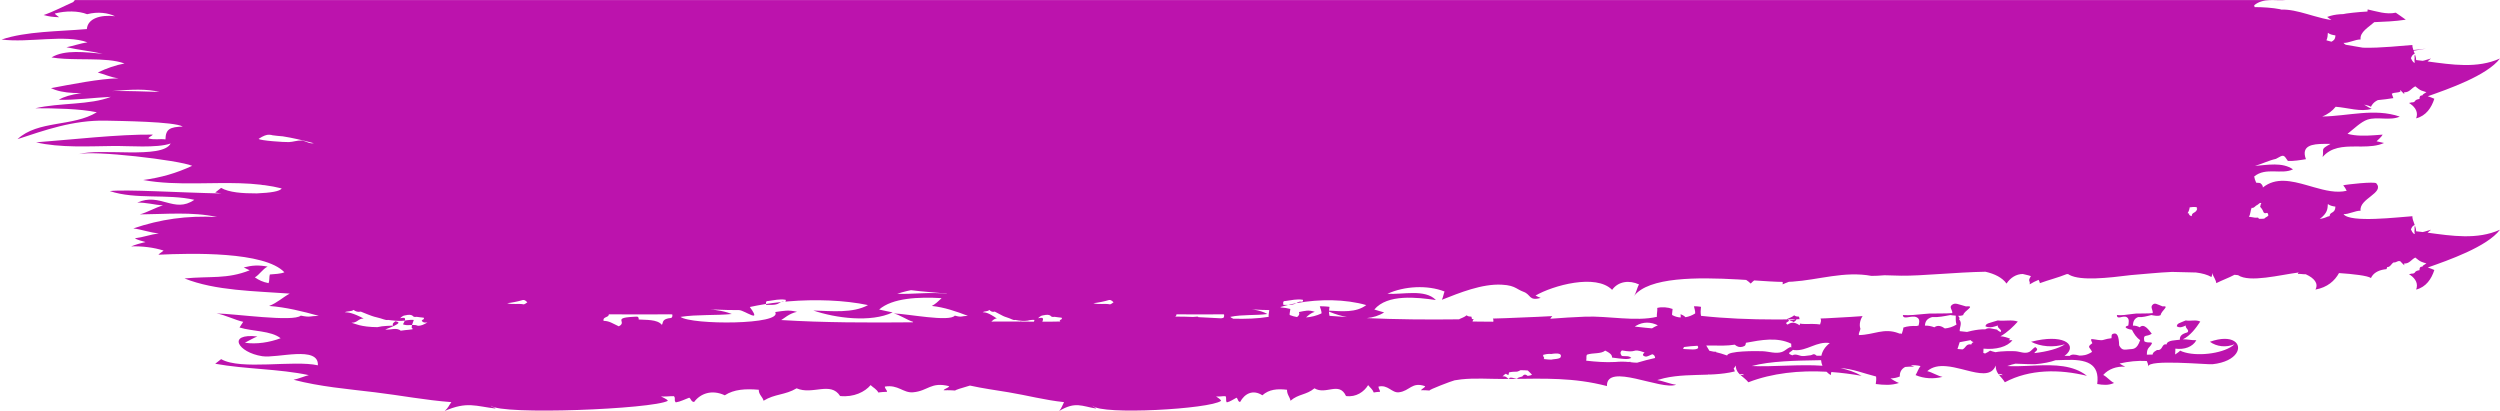 <?xml version="1.0" encoding="UTF-8"?>
<svg width="146px" height="24px" class="cls-history-status__svg" viewBox="0 0 145 24" preserveAspectRatio="none" version="1.1" xmlns="http://www.w3.org/2000/svg" xmlns:xlink="http://www.w3.org/1999/xlink">
    <g stroke="none" stroke-width="1" fill="none" fill-rule="evenodd">
        <g fill="#BC13AD" transform="translate(-337, -1453)">
            <path d="M467.743,1453.307 L467.767,1453.415 C468.279,1453.417 468.787,1453.449 469.277,1453.543 L469.278,1453.562 C469.767,1453.536 470.288,1453.669 470.813,1453.82 L471.208,1453.934 C471.551,1454.033 471.892,1454.124 472.224,1454.168 L472.312,1454.229 L472.149,1454.116 C472.09,1454.074 472.032,1454.032 471.975,1453.99 C472.217,1453.896 472.465,1453.851 472.718,1453.832 L472.908,1453.823 C472.909,1453.824 472.908,1453.824 472.907,1453.823 C473.013,1453.789 473.78,1453.697 474.313,1453.673 C474.318,1453.634 474.322,1453.592 474.324,1453.551 C474.855,1453.665 475.399,1453.861 475.955,1453.741 C476.012,1453.779 476.109,1453.847 476.216,1453.922 L476.433,1454.077 L476.535,1454.15 C475.889,1454.249 475.288,1454.269 474.707,1454.294 C474.394,1454.582 473.855,1454.869 473.914,1455.305 C473.616,1455.299 473.208,1455.523 472.924,1455.505 C472.953,1455.547 472.997,1455.583 473.054,1455.614 C473.401,1455.679 473.745,1455.735 474.049,1455.785 C475.05,1455.818 476.417,1455.659 476.918,1455.627 C476.914,1455.715 476.94,1455.816 476.975,1455.921 C477.227,1455.9 477.472,1455.872 477.703,1455.84 C477.466,1455.887 477.227,1455.924 476.989,1455.963 C477.001,1455.997 477.014,1456.032 477.027,1456.067 L477.054,1456.143 L477.026,1456.154 C476.953,1456.187 476.915,1456.225 476.869,1456.317 L476.833,1456.398 C476.879,1456.504 476.935,1456.598 477.013,1456.66 L477.064,1456.65 C477.038,1456.597 477.029,1456.516 477.049,1456.373 C477.037,1456.316 477.039,1456.271 477.05,1456.235 L477.07,1456.189 L477.082,1456.222 C477.099,1456.273 477.113,1456.322 477.123,1456.37 L477.136,1456.507 C477.262,1456.52 477.389,1456.536 477.517,1456.552 L477.626,1456.526 L478,1456.415 C477.94,1456.474 477.872,1456.531 477.798,1456.588 C479.205,1456.777 480.683,1457.015 482,1456.415 C481.253,1457.414 478.986,1458.204 477.812,1458.621 C477.943,1458.664 478.069,1458.713 478.192,1458.768 C478.025,1459.292 477.711,1459.765 477.136,1459.912 C477.268,1459.574 477.106,1459.281 476.807,1459.069 L476.722,1459.013 L476.807,1458.996 C476.881,1458.964 476.93,1458.992 476.996,1458.964 L477.049,1458.931 C477.101,1458.831 477.191,1458.801 477.331,1458.778 C477.329,1458.668 477.343,1458.571 477.499,1458.571 C477.523,1458.503 477.569,1458.486 477.731,1458.384 C477.462,1458.303 477.395,1458.281 477.258,1458.177 L477.087,1458.041 C476.847,1458.16 476.749,1458.405 476.439,1458.389 C476.44,1458.407 476.442,1458.426 476.445,1458.451 L476.451,1458.492 L476.432,1458.479 C476.398,1458.45 476.358,1458.411 476.311,1458.36 L476.234,1458.272 L476.209,1458.259 C476.218,1458.283 476.225,1458.309 476.231,1458.339 C476.07,1458.443 475.87,1458.377 475.725,1458.476 C475.725,1458.499 475.818,1458.727 475.815,1458.73 C475.521,1458.782 475.22,1458.815 474.916,1458.846 C474.768,1458.915 474.647,1459.014 474.565,1459.145 L474.516,1459.236 C474.447,1459.189 474.307,1459.147 474.12,1459.11 C474.262,1459.197 474.409,1459.297 474.557,1459.355 C473.927,1459.555 473.159,1459.286 472.468,1459.235 C472.28,1459.473 472.026,1459.674 471.686,1459.804 C473.18,1459.785 474.721,1459.301 476.187,1459.81 C475.629,1460.067 474.882,1459.797 474.316,1459.985 C473.933,1460.113 473.506,1460.542 473.156,1460.816 C473.649,1460.948 474.167,1460.935 474.682,1460.9 L475.194,1460.862 L475.194,1460.862 C475.142,1460.979 474.921,1461.172 474.841,1461.251 C474.984,1461.282 475.129,1461.315 475.274,1461.35 C474.883,1461.528 474.439,1461.553 473.989,1461.556 L473.602,1461.555 C472.895,1461.555 472.204,1461.591 471.712,1462.169 C471.811,1461.66 471.545,1461.749 472.172,1461.404 C472.11,1461.404 472.047,1461.403 471.983,1461.403 L471.786,1461.403 C471.127,1461.408 470.445,1461.491 470.744,1462.296 C470.47,1462.346 469.961,1462.42 469.699,1462.4 C469.436,1462.008 469.458,1462.026 469.004,1462.278 C468.594,1462.369 468.186,1462.575 467.789,1462.689 C468.514,1462.634 469.379,1462.456 469.994,1462.89 C469.332,1463.216 468.419,1462.743 467.743,1463.307 C467.759,1463.419 467.801,1463.547 467.859,1463.67 C467.997,1463.674 468.088,1463.685 468.112,1463.706 C468.213,1463.792 468.252,1463.873 468.246,1463.95 C468.986,1463.346 469.893,1463.556 470.813,1463.82 L471.208,1463.934 C471.865,1464.123 472.517,1464.284 473.107,1464.141 C473.055,1464.024 472.989,1463.92 472.907,1463.823 C473.066,1463.772 474.729,1463.589 474.828,1463.706 C475.315,1464.278 473.818,1464.593 473.914,1465.305 C473.616,1465.299 473.208,1465.523 472.924,1465.505 C473.29,1466.031 476.143,1465.676 476.918,1465.627 C476.912,1465.756 476.97,1465.911 477.027,1466.067 L477.054,1466.143 L477.026,1466.154 C476.953,1466.187 476.915,1466.225 476.869,1466.317 L476.833,1466.398 C476.879,1466.504 476.935,1466.598 477.013,1466.66 L477.064,1466.65 C477.038,1466.597 477.029,1466.516 477.049,1466.373 C477.037,1466.316 477.039,1466.271 477.05,1466.235 L477.07,1466.189 L477.082,1466.222 C477.099,1466.273 477.113,1466.322 477.123,1466.37 L477.136,1466.507 C477.262,1466.52 477.389,1466.536 477.517,1466.552 L477.626,1466.526 L478,1466.415 C477.94,1466.474 477.872,1466.531 477.798,1466.588 C479.205,1466.777 480.683,1467.015 482,1466.415 C481.253,1467.414 478.986,1468.204 477.812,1468.621 C477.943,1468.664 478.069,1468.713 478.192,1468.768 C478.025,1469.292 477.711,1469.765 477.136,1469.912 C477.268,1469.574 477.106,1469.281 476.807,1469.069 L476.722,1469.013 L476.807,1468.996 C476.881,1468.964 476.93,1468.992 476.996,1468.964 L477.049,1468.931 C477.101,1468.831 477.191,1468.801 477.331,1468.778 C477.329,1468.668 477.343,1468.571 477.499,1468.571 C477.523,1468.503 477.569,1468.486 477.731,1468.384 C477.462,1468.303 477.395,1468.281 477.258,1468.177 L477.087,1468.041 C476.847,1468.16 476.749,1468.405 476.439,1468.389 C476.44,1468.407 476.442,1468.426 476.445,1468.451 L476.451,1468.492 L476.432,1468.479 C476.398,1468.45 476.358,1468.411 476.311,1468.36 L476.234,1468.272 C476.09,1468.179 475.976,1468.359 475.836,1468.323 C475.694,1468.395 475.642,1468.609 475.448,1468.6 C475.455,1468.64 475.438,1468.673 475.419,1468.704 L475.41,1468.719 C475.048,1468.752 474.728,1468.884 474.565,1469.145 L474.516,1469.236 C474.312,1469.097 473.499,1469.004 472.662,1468.947 C472.415,1469.397 471.995,1469.782 471.295,1469.912 C471.488,1469.551 471.221,1469.242 470.755,1469.027 L470.722,1469.013 L470.706,1469.016 C470.565,1469.026 470.408,1468.976 470.269,1469.003 L470.306,1468.939 L470.32,1468.913 C469.252,1469.05 467.471,1469.523 466.808,1469.07 C466.741,1469.062 466.672,1469.054 466.6,1469.048 C466.258,1469.231 465.889,1469.36 465.544,1469.536 C465.526,1469.353 465.39,1469.17 465.323,1469.004 L465.309,1468.954 L465.31,1468.957 L465.301,1468.956 L465.301,1469.033 C465.297,1469.082 465.284,1469.131 465.262,1469.178 C465.033,1469.042 464.726,1468.959 464.369,1468.914 C463.847,1468.896 463.357,1468.885 462.977,1468.88 C462.174,1468.914 461.316,1469.011 460.598,1469.065 C459.24,1469.235 457.695,1469.41 457.031,1469.057 L456.949,1469.006 L456.907,1469.008 C456.893,1469.009 456.878,1469.009 456.864,1469.01 C456.368,1469.213 455.821,1469.348 455.313,1469.536 C455.304,1469.472 455.275,1469.407 455.237,1469.343 C455.059,1469.416 454.887,1469.503 454.72,1469.607 C454.761,1469.374 454.615,1469.441 454.749,1469.201 L454.794,1469.126 L454.648,1469.08 C454.546,1469.05 454.437,1469.024 454.321,1469.001 C453.945,1469.004 453.608,1469.211 453.379,1469.561 C453.131,1469.212 452.698,1468.995 452.156,1468.869 C450.433,1468.899 448.456,1469.117 447.265,1469.101 C446.948,1469.098 446.626,1469.087 446.301,1469.075 C446.008,1469.1 445.751,1469.114 445.542,1469.112 C443.98,1468.819 442.477,1469.346 440.954,1469.449 L440.756,1469.457 L440.572,1469.529 C440.511,1469.554 440.45,1469.58 440.39,1469.607 C440.407,1469.539 440.402,1469.496 440.39,1469.464 C439.97,1469.459 439.395,1469.42 438.74,1469.377 L438.643,1469.459 L438.542,1469.561 C438.466,1469.483 438.377,1469.412 438.277,1469.347 L438.277,1469.348 L437.801,1469.319 C435.465,1469.189 432.613,1469.166 431.767,1470.296 C431.898,1470.126 431.942,1469.805 432.065,1469.612 C431.507,1469.348 430.858,1469.422 430.503,1469.927 C429.564,1468.969 427.07,1469.673 426.06,1470.26 C426.156,1470.311 426.255,1470.359 426.359,1470.397 C425.669,1470.596 425.803,1470.199 425.366,1470.042 C425.258,1470.002 425.173,1469.959 425.095,1469.915 L424.942,1469.829 C424.761,1469.732 424.553,1469.647 424.096,1469.625 C422.947,1469.566 421.654,1470.1 420.628,1470.507 C420.704,1470.359 420.724,1470.174 420.784,1470.024 C419.788,1469.63 418.445,1469.709 417.474,1470.156 C418.355,1470.215 419.649,1469.861 420.283,1470.522 C419.186,1470.364 417.468,1470.161 416.711,1471.076 C416.899,1471.129 417.088,1471.198 417.28,1471.244 C416.989,1471.436 416.642,1471.54 416.273,1471.578 C417.992,1471.655 419.792,1471.672 421.566,1471.649 L421.66,1471.646 L421.639,1471.636 C421.789,1471.566 421.941,1471.52 422.063,1471.414 C422.141,1471.484 422.241,1471.488 422.343,1471.494 L422.368,1471.605 L422.374,1471.634 L422.493,1471.632 L422.442,1471.671 L422.418,1471.744 L422.407,1471.777 L423.226,1471.785 C423.354,1471.787 423.482,1471.789 423.611,1471.788 C423.62,1471.733 423.621,1471.683 423.605,1471.635 L423.589,1471.604 L424.374,1471.579 C424.986,1471.558 425.587,1471.532 426.171,1471.504 L427.036,1471.46 C426.994,1471.5 426.952,1471.553 426.916,1471.615 C427.593,1471.565 428.269,1471.517 428.944,1471.493 C430.278,1471.442 431.857,1471.793 433.099,1471.503 C433.08,1471.371 433.142,1471.124 433.121,1470.982 C433.386,1470.913 433.736,1470.939 434.01,1471.043 C434.01,1471.14 433.971,1471.3 433.982,1471.396 C434.14,1471.485 434.309,1471.532 434.48,1471.542 C434.482,1471.459 434.484,1471.392 434.469,1471.353 C434.536,1471.368 434.695,1471.445 434.757,1471.525 C434.95,1471.495 435.141,1471.419 435.32,1471.305 C435.336,1471.195 435.268,1470.979 435.251,1470.898 C435.199,1470.868 435.725,1470.903 435.656,1470.934 C435.637,1471.117 435.623,1471.254 435.659,1471.445 C437.025,1471.597 438.513,1471.658 440.003,1471.658 L440.675,1471.653 L440.71,1471.67 C440.887,1471.776 440.501,1471.804 440.622,1471.918 L440.675,1471.956 C440.843,1471.863 441.011,1471.744 441.379,1471.998 C441.385,1471.973 441.394,1471.95 441.398,1471.915 L441.399,1471.897 L441.526,1471.915 C441.768,1471.936 442.024,1471.904 442.356,1471.927 L442.564,1471.948 C442.601,1471.841 442.638,1471.732 442.605,1471.635 L442.587,1471.601 L442.949,1471.587 C443.428,1471.564 443.899,1471.538 444.357,1471.507 L445.033,1471.46 C444.921,1471.607 444.809,1471.935 444.905,1472.204 C444.897,1472.304 444.779,1472.474 444.82,1472.568 C445.685,1472.556 446.258,1472.137 447.104,1472.455 L447.246,1472.515 L447.159,1472.477 C447.212,1472.473 447.26,1472.479 447.302,1472.496 C447.336,1472.379 447.384,1472.275 447.397,1472.128 C447.648,1472.043 447.903,1472.027 448.158,1472.04 L448.194,1472.031 L448.279,1472.011 C448.306,1471.849 448.389,1471.63 448.162,1471.526 C447.857,1471.389 447.378,1471.711 447.367,1471.399 C447.761,1471.431 448.144,1471.376 448.642,1471.333 L448.902,1471.312 L448.958,1471.312 C449.05,1471.311 449.197,1471.309 449.644,1471.305 C449.803,1471.305 449.961,1471.305 450.229,1471.287 C450.271,1471.14 450.044,1470.957 450.188,1470.827 C450.391,1470.641 450.565,1470.774 451.021,1470.893 C451.636,1470.84 450.9,1471.15 450.866,1471.401 C450.782,1471.437 450.675,1471.448 450.565,1471.446 C450.633,1471.505 450.684,1471.585 450.627,1471.645 C450.83,1471.869 450.649,1472.11 450.663,1472.339 C450.805,1472.357 450.945,1472.372 451.087,1472.385 C451.142,1472.375 451.194,1472.359 451.369,1472.316 C451.623,1472.263 451.883,1472.225 452.148,1472.232 C452.342,1472.108 452.523,1472.199 452.832,1472.25 C452.868,1472.322 452.967,1472.339 453.018,1472.396 C453.171,1472.287 452.883,1472.185 452.871,1472.058 L452.88,1472.009 L452.684,1472.068 C452.521,1472.115 452.354,1472.144 452.16,1472.062 C452.16,1471.879 452.39,1471.869 452.869,1471.714 C453.291,1471.765 453.687,1471.653 454.034,1471.78 C453.785,1472.056 453.442,1472.405 453.026,1472.64 C453.222,1472.646 453.41,1472.711 453.595,1472.784 C453.576,1472.81 453.553,1472.832 453.529,1472.85 L453.501,1472.866 L453.721,1472.868 C453.431,1473.259 452.759,1473.432 452.043,1473.361 C452.04,1473.387 452.038,1473.518 452.033,1473.61 C452.064,1473.618 452.099,1473.631 452.134,1473.646 C452.241,1473.595 452.386,1473.516 452.417,1473.482 L452.419,1473.475 L452.568,1473.524 C452.622,1473.54 452.68,1473.554 452.739,1473.568 C453.122,1473.493 453.705,1473.501 453.88,1473.511 C454.153,1473.526 454.43,1473.678 454.695,1473.554 C454.807,1473.503 454.906,1473.351 455.042,1473.267 C455.316,1473.444 455.008,1473.516 454.995,1473.622 C455.733,1473.536 456.407,1473.357 456.768,1473.104 C456.097,1473.31 455.343,1473.246 454.803,1472.959 C456.644,1472.484 457.413,1473.096 456.904,1473.64 C456.86,1473.688 456.805,1473.735 456.741,1473.781 L457.036,1473.785 C457.165,1473.678 457.324,1473.691 457.611,1473.767 C457.816,1473.762 458.018,1473.757 458.339,1473.551 C458.215,1473.257 458.01,1473.29 458.355,1473.043 C458.229,1472.771 458.254,1472.786 458.514,1472.825 C458.664,1472.85 458.713,1472.86 458.869,1472.868 C459.009,1472.875 459.085,1472.794 459.466,1472.751 C459.485,1472.611 459.433,1472.525 459.591,1472.484 C459.791,1472.433 459.895,1472.611 459.911,1473.17 C460.073,1473.475 460.199,1473.429 460.508,1473.396 C460.727,1473.376 460.94,1473.419 461.129,1472.863 C460.902,1472.705 460.765,1472.489 460.653,1472.26 C460.48,1472.24 460.065,1472.113 460.442,1472.011 C460.461,1471.849 460.521,1471.63 460.357,1471.526 C460.136,1471.389 459.788,1471.711 459.78,1471.399 C460.058,1471.431 460.329,1471.379 460.675,1471.336 L460.893,1471.312 L460.944,1471.312 C461.012,1471.311 461.124,1471.309 461.432,1471.305 C461.547,1471.305 461.662,1471.305 461.856,1471.287 C461.865,1471.245 461.858,1471.2 461.845,1471.154 L461.804,1471.016 C461.786,1470.948 461.782,1470.883 461.826,1470.827 C461.974,1470.641 462.1,1470.774 462.431,1470.893 C462.877,1470.84 462.343,1471.15 462.319,1471.401 C462.171,1471.488 461.933,1471.427 461.777,1471.399 C461.525,1471.462 461.276,1471.541 461.008,1471.518 C460.77,1471.612 460.718,1471.805 460.707,1472.016 C460.85,1472.011 460.981,1472.047 461.104,1472.115 C461.364,1471.844 461.665,1472.319 461.802,1472.489 C461.498,1472.703 461.29,1472.474 461.369,1472.926 C461.585,1473.114 462.092,1472.802 461.61,1473.328 C461.569,1473.396 461.517,1473.455 461.517,1473.714 C461.635,1473.711 461.755,1473.704 461.854,1473.706 C461.864,1473.645 461.851,1473.582 462.108,1473.44 C462.469,1473.485 462.357,1473.046 462.66,1473.117 C462.693,1472.852 463.221,1472.875 463.432,1472.84 C463.421,1472.621 463.544,1472.502 463.864,1472.413 C464.008,1472.299 463.791,1472.196 463.773,1472.066 L463.779,1472.009 L463.637,1472.068 C463.519,1472.115 463.397,1472.144 463.257,1472.062 C463.257,1471.879 463.424,1471.869 463.771,1471.714 C464.077,1471.765 464.365,1471.653 464.616,1471.78 C464.381,1472.138 464.031,1472.621 463.599,1472.817 C463.823,1472.804 464.132,1472.88 464.389,1472.868 C464.179,1473.259 463.692,1473.432 463.172,1473.361 C463.169,1473.399 463.167,1473.666 463.158,1473.699 C463.124,1473.728 463.378,1473.558 463.436,1473.492 L463.444,1473.475 L463.576,1473.533 C464.372,1473.832 465.837,1473.671 466.482,1473.202 L466.6,1473.104 C466.113,1473.31 465.566,1473.246 465.174,1472.959 C466.509,1472.484 467.067,1473.096 466.698,1473.64 C466.507,1473.925 466.055,1474.192 465.328,1474.271 C465.027,1474.301 461.566,1473.968 461.605,1474.403 C461.594,1474.291 461.564,1474.184 461.514,1474.082 C460.978,1474.052 460.453,1474.11 459.931,1474.23 C460.034,1474.301 460.147,1474.362 460.262,1474.413 C459.75,1474.385 459.29,1474.553 458.987,1474.898 C459.236,1475.03 459.37,1475.239 459.616,1475.366 C459.285,1475.516 458.984,1475.485 458.639,1475.427 C458.795,1474.215 458.01,1473.968 456.736,1474.022 C456.574,1474.029 456.401,1474.033 456.221,1474.038 C455.909,1474.148 455.508,1474.232 455.015,1474.271 C454.902,1474.279 454.469,1474.26 453.899,1474.238 L453.688,1474.29 L453.423,1474.377 C453.79,1474.4 454.186,1474.386 454.593,1474.368 L455.085,1474.345 C456.157,1474.301 457.25,1474.313 458.043,1474.949 C456.459,1474.555 454.725,1474.548 453.281,1475.325 C453.187,1475.164 453.072,1475.05 452.973,1474.93 L452.941,1474.889 L452.992,1474.887 C453.014,1474.888 453.039,1474.89 453.067,1474.895 L453.161,1474.914 C453.092,1474.842 453.012,1474.819 452.932,1474.855 L452.92,1474.862 L452.902,1474.838 C452.835,1474.743 452.783,1474.638 452.761,1474.498 L452.75,1474.348 L452.701,1474.455 C452.429,1474.955 451.781,1474.814 451.059,1474.629 L450.767,1474.554 C450.472,1474.48 450.172,1474.411 449.885,1474.387 L449.882,1474.403 C449.881,1474.398 449.881,1474.393 449.88,1474.387 C449.465,1474.351 449.08,1474.409 448.781,1474.675 C449.074,1474.743 449.383,1474.957 449.667,1475.01 C449.137,1475.14 448.6,1475.117 448.103,1474.906 C448.206,1474.743 448.264,1474.535 448.39,1474.377 C448.191,1474.332 447.995,1474.318 447.822,1474.338 C447.89,1474.366 447.96,1474.39 448.03,1474.413 C447.848,1474.406 447.671,1474.411 447.501,1474.43 C447.301,1474.534 447.177,1474.716 447.189,1474.987 C447.018,1475.06 446.838,1475.094 446.651,1475.101 C446.803,1475.194 446.946,1475.293 447.14,1475.366 C446.684,1475.516 446.269,1475.485 445.794,1475.427 C445.823,1475.264 445.829,1475.118 445.812,1474.988 C445.144,1474.823 444.434,1474.528 443.749,1474.499 C444.193,1474.593 444.606,1474.736 444.972,1474.949 C444.398,1474.845 443.809,1474.769 443.217,1474.726 L443.204,1474.781 L443.184,1474.908 C443.09,1474.848 443.009,1474.781 442.938,1474.709 C441.372,1474.623 439.792,1474.784 438.406,1475.325 C438.274,1475.16 438.111,1475.045 437.973,1474.922 L437.938,1474.89 L437.992,1474.887 C438.014,1474.888 438.039,1474.89 438.067,1474.895 L438.161,1474.914 C438.092,1474.842 438.012,1474.819 437.932,1474.855 L437.913,1474.866 L437.893,1474.847 C437.791,1474.744 437.713,1474.629 437.685,1474.473 L437.675,1474.347 C437.641,1474.413 437.599,1474.47 437.552,1474.52 C437.585,1474.58 437.611,1474.641 437.618,1474.692 C437.231,1474.789 436.831,1474.835 436.424,1474.861 L436.096,1474.876 L436.155,1474.844 L436.059,1474.878 L436.014,1474.88 C435.191,1474.91 434.345,1474.897 433.525,1475.084 L433.118,1475.196 C433.487,1475.252 433.843,1475.424 434.217,1475.468 C433.356,1475.818 430.164,1474.149 430.202,1475.546 C428.275,1475.04 426.575,1475.109 424.657,1475.129 L424.531,1475.129 L424.531,1475.147 L424.505,1475.129 L424.173,1475.132 C423.385,1475.132 422.553,1475.069 421.76,1475.154 L421.366,1475.211 C421.235,1475.236 419.813,1475.778 419.919,1475.808 C419.881,1475.798 419.476,1475.78 419.424,1475.793 C419.457,1475.691 419.618,1475.671 419.659,1475.554 C418.883,1475.279 418.773,1475.834 418.139,1475.91 C417.723,1475.961 417.512,1475.445 416.951,1475.577 C416.951,1475.704 417.044,1475.773 417.042,1475.882 C417.028,1475.872 416.694,1475.91 416.681,1475.925 C416.588,1475.706 416.475,1475.653 416.352,1475.49 C416.12,1475.879 415.649,1476.212 415.069,1476.128 C414.67,1475.254 413.91,1476.085 413.239,1475.678 C412.755,1476.08 412.32,1475.994 411.85,1476.403 C411.809,1476.172 411.642,1476.047 411.647,1475.762 C411.087,1475.696 410.605,1475.734 410.217,1476.085 C409.667,1475.727 409.186,1475.989 408.928,1476.474 C408.797,1476.469 408.803,1476.286 408.72,1476.225 C408.537,1476.316 408.357,1476.456 408.157,1476.499 C408.067,1476.388 408.16,1476.245 408.078,1476.136 C407.944,1476.123 407.635,1476.189 407.528,1476.138 C407.621,1476.238 407.771,1476.281 407.823,1476.408 C407.189,1476.893 400.875,1477.248 400.385,1476.702 L400.361,1476.662 L400.387,1476.716 C400.423,1476.761 400.478,1476.771 400.53,1476.81 L400.58,1476.86 C399.74,1476.726 399.379,1476.428 398.435,1477 C398.583,1476.822 398.616,1476.67 398.714,1476.484 C397.615,1476.37 396.578,1476.09 395.5,1475.91 C394.739,1475.782 393.994,1475.683 393.257,1475.517 C392.775,1475.656 392.341,1475.793 392.413,1475.808 C392.393,1475.804 392.302,1475.799 392.193,1475.795 L391.964,1475.789 C391.853,1475.788 391.757,1475.788 391.73,1475.793 C391.776,1475.691 391.998,1475.671 392.055,1475.554 C390.984,1475.279 390.833,1475.834 389.958,1475.91 C389.385,1475.961 389.094,1475.445 388.321,1475.577 C388.321,1475.704 388.45,1475.773 388.446,1475.882 C388.427,1475.872 387.967,1475.91 387.948,1475.925 C387.82,1475.706 387.665,1475.653 387.495,1475.49 C387.175,1475.879 386.526,1476.212 385.727,1476.128 C385.176,1475.254 384.128,1476.085 383.204,1475.678 C382.536,1476.08 381.937,1475.994 381.288,1476.403 C381.232,1476.172 381.001,1476.047 381.009,1475.762 C380.236,1475.696 379.572,1475.734 379.037,1476.085 C378.279,1475.727 377.615,1475.989 377.26,1476.474 C377.079,1476.469 377.087,1476.286 376.974,1476.225 C376.721,1476.316 376.472,1476.456 376.197,1476.499 C376.156,1476.462 376.142,1476.421 376.138,1476.38 L376.139,1476.254 C376.136,1476.212 376.125,1476.172 376.088,1476.136 C375.903,1476.123 375.477,1476.189 375.33,1476.138 C375.458,1476.238 375.665,1476.281 375.737,1476.408 C374.858,1476.896 366.072,1477.252 365.472,1476.694 L365.46,1476.678 L365.485,1476.716 C365.535,1476.761 365.61,1476.771 365.682,1476.81 L365.751,1476.86 C364.593,1476.726 364.095,1476.428 362.794,1477 C362.998,1476.822 363.043,1476.67 363.179,1476.484 C361.663,1476.37 360.234,1476.09 358.748,1475.91 C357.134,1475.714 355.572,1475.584 354.026,1475.178 C354.313,1475.124 354.675,1474.962 354.912,1474.908 C353.189,1474.537 351.243,1474.565 349.482,1474.243 C349.576,1474.179 349.72,1474.047 349.825,1473.973 C350.96,1474.634 354.026,1474.016 355.437,1474.334 C355.501,1473.163 353.072,1473.938 352.212,1473.803 C350.783,1473.584 350.146,1472.446 351.929,1472.649 C351.737,1472.72 351.42,1472.901 351.202,1473.015 C351.869,1473.119 352.642,1472.995 353.276,1472.753 C352.721,1472.306 351.654,1472.362 350.892,1472.126 C350.953,1472.011 351.043,1471.91 351.107,1471.795 C350.606,1471.683 350.059,1471.389 349.557,1471.305 C350.613,1471.32 354.019,1471.818 354.445,1471.432 C355.022,1471.549 354.928,1471.455 355.489,1471.445 C354.562,1471.185 353.589,1470.941 352.608,1470.868 C353.083,1470.685 353.4,1470.364 353.804,1470.146 C351.782,1469.996 349.493,1469.983 347.702,1469.262 C349.214,1469.114 350.157,1469.315 351.481,1468.786 C351.364,1468.733 351.251,1468.674 351.138,1468.619 C351.639,1468.491 351.978,1468.471 352.522,1468.568 C352.239,1468.707 352.05,1469.043 351.782,1469.198 C352.016,1469.361 352.242,1469.47 352.578,1469.536 C352.642,1469.366 352.601,1469.203 352.65,1469.03 C352.929,1469.005 353.28,1468.995 353.495,1468.901 C352.344,1467.678 348.098,1467.782 346.19,1467.876 C346.235,1467.805 346.408,1467.716 346.488,1467.632 C345.918,1467.452 345.262,1467.368 344.61,1467.389 C344.828,1467.294 345.194,1467.19 345.435,1467.134 C345.285,1467.089 344.93,1467.002 344.825,1466.916 C344.941,1466.902 345.058,1466.881 345.173,1466.856 L345.866,1466.691 L346.212,1466.631 C345.711,1466.588 345.221,1466.402 344.734,1466.339 C346.318,1465.8 347.815,1465.584 349.584,1465.673 C348.136,1465.355 346.597,1465.51 345.111,1465.521 C345.56,1465.396 345.994,1465.127 346.45,1464.997 C345.952,1464.961 345.496,1464.822 344.96,1464.832 C346.299,1464.219 347.099,1465.49 348.271,1464.669 C346.695,1464.306 344.881,1464.669 343.365,1464.158 C344.341,1464.052 347.371,1464.247 349.84,1464.299 L349.482,1464.243 C349.576,1464.179 349.72,1464.047 349.825,1463.973 C350.28,1464.238 351.047,1464.298 351.892,1464.294 C352.696,1464.26 353.246,1464.175 353.336,1464.003 C353.014,1463.922 352.686,1463.86 352.354,1463.815 C352.302,1463.814 352.255,1463.81 352.212,1463.803 L352.141,1463.788 C351.33,1463.693 350.496,1463.684 349.657,1463.693 L348.397,1463.708 C347.347,1463.717 346.305,1463.698 345.303,1463.513 C346.359,1463.368 347.231,1463.111 348.147,1462.684 C347.389,1462.354 342.358,1461.757 341.536,1462.011 C342.796,1461.62 346.42,1462.316 346.899,1461.378 C346.111,1461.663 344.417,1461.513 343.573,1461.526 C342.17,1461.541 340.473,1461.64 339.092,1461.312 C341.17,1461.154 343.863,1460.839 345.854,1460.86 C345.862,1460.913 345.624,1460.997 345.609,1461.083 C345.99,1461.188 346.258,1461.091 346.597,1461.142 C346.608,1460.534 346.857,1460.417 347.6,1460.392 C347.117,1460.095 343.935,1460.067 343.15,1460.046 C341.234,1460.001 339.568,1460.616 338.014,1461.127 C339.209,1460.011 341.227,1460.415 342.615,1459.556 C341.634,1459.348 340.171,1459.322 339.051,1459.322 C340.473,1458.992 342.226,1459.139 343.429,1458.656 C342.426,1458.705 341.385,1458.852 340.409,1458.827 C340.699,1458.646 341.135,1458.526 341.647,1458.448 L341.748,1458.434 L341.656,1458.436 C341.12,1458.439 340.623,1458.393 340.2,1458.247 L339.956,1458.148 C341.095,1457.932 342.811,1457.589 343.878,1457.574 C343.425,1457.523 343.056,1457.33 342.671,1457.236 C343.188,1456.982 343.72,1456.801 344.221,1456.707 C343.676,1456.506 342.952,1456.474 342.197,1456.464 L341.546,1456.457 C341.002,1456.45 340.464,1456.434 339.986,1456.354 C340.763,1455.879 341.955,1456.054 342.958,1456.14 C342.275,1455.993 341.562,1455.912 340.854,1455.759 C341.219,1455.691 341.672,1455.528 342.072,1455.472 C340.786,1454.994 338.681,1455.513 337.09,1455.309 C338.523,1454.824 340.375,1454.842 342.038,1454.697 C342.083,1454.079 342.826,1453.848 343.671,1453.947 C343.278,1453.757 342.686,1453.663 342.053,1453.83 C341.551,1453.627 340.808,1453.622 340.182,1453.79 C340.167,1453.823 340.42,1453.99 340.427,1454.006 C340.035,1453.99 339.892,1453.973 339.53,1453.879 C340.107,1453.68 340.774,1453.327 341.246,1453.121 C341.256,1453.104 341.297,1453.056 341.343,1453.002 L469.586,1453.003 C468.988,1453.072 468.288,1452.852 467.743,1453.307 Z M425.189,1474.618 C425.127,1474.654 425.063,1474.688 424.993,1474.704 C424.832,1474.706 424.671,1474.71 424.524,1474.748 C424.509,1474.801 424.497,1474.855 424.487,1474.908 C424.432,1474.883 424.38,1474.856 424.331,1474.828 C424.262,1474.867 424.2,1474.921 424.145,1474.992 C424.287,1474.947 424.356,1475.018 424.462,1475.099 L424.504,1475.128 L424.505,1475.129 L424.531,1475.129 L424.534,1475.097 C424.557,1475.032 424.666,1475.049 424.783,1475.076 L424.923,1475.11 L424.923,1475.11 L424.987,1475.122 C425.037,1475.048 425.107,1475.037 425.295,1474.986 C425.387,1474.844 425.491,1474.855 425.607,1474.954 C425.689,1474.937 425.771,1474.933 425.855,1474.882 C425.827,1474.851 425.799,1474.817 425.611,1474.637 C425.501,1474.628 425.393,1474.62 425.189,1474.618 Z M442.623,1474.034 L442.449,1474.038 C441.188,1474.061 439.674,1474.081 438.602,1474.377 C439.853,1474.434 441.347,1474.265 442.702,1474.359 C442.657,1474.254 442.631,1474.145 442.623,1474.034 Z M431.069,1473.465 C430.993,1473.539 430.938,1473.617 431.069,1473.789 C431.24,1473.821 431.462,1473.753 431.615,1473.899 C431.429,1474.015 431.105,1473.96 430.502,1473.882 C430.495,1473.772 430.48,1473.662 430.102,1473.475 C429.851,1473.685 429.393,1473.59 429.044,1473.713 C428.985,1473.797 429.033,1473.895 429,1474.064 C429.556,1474.126 430.12,1474.172 430.687,1474.14 C430.964,1474.113 431.24,1474.113 431.516,1474.147 L431.415,1474.137 C431.493,1474.132 431.552,1474.13 431.586,1474.133 C431.577,1474.139 431.568,1474.145 431.558,1474.15 C431.686,1474.169 431.815,1474.179 431.949,1474.182 C432.297,1474.083 432.644,1473.981 432.996,1473.907 C432.989,1473.817 432.959,1473.724 432.833,1473.687 C432.735,1473.719 432.542,1473.844 432.436,1473.823 C432.229,1473.774 432.276,1473.677 432.385,1473.583 C431.978,1473.437 431.88,1473.461 431.785,1473.49 C431.629,1473.531 431.484,1473.537 431.069,1473.465 Z M426.972,1473.673 C426.806,1473.654 426.646,1473.683 426.488,1473.73 C426.512,1473.758 426.518,1473.788 426.515,1473.82 C426.577,1473.896 426.577,1473.935 426.53,1473.967 C426.738,1473.992 426.85,1474.001 426.964,1474.003 C427.086,1473.969 427.466,1473.975 427.516,1473.861 C427.61,1473.643 427.352,1473.609 426.972,1473.673 Z M441.08,1473.447 L440.984,1473.43 L440.966,1473.456 C440.951,1473.473 440.93,1473.488 440.908,1473.503 L440.84,1473.548 C440.753,1473.606 440.705,1473.665 440.952,1473.752 C441.178,1473.628 441.363,1473.803 441.574,1473.793 C441.729,1473.795 441.834,1473.76 441.951,1473.755 C442.159,1473.75 442.159,1473.592 442.37,1473.775 C442.525,1473.775 442.679,1473.778 442.834,1473.778 L442.64,1473.777 C442.692,1473.506 442.856,1473.244 443.129,1473.035 C442.365,1472.914 441.802,1473.513 441.08,1473.447 Z M438.263,1473.018 C438.242,1473.127 438.258,1473.2 438.063,1473.251 C437.907,1473.295 437.756,1473.255 437.615,1473.129 C437.385,1473.162 437.16,1473.183 436.942,1473.183 C436.68,1473.182 436.431,1473.179 436.188,1473.179 L435.963,1473.181 L436.055,1473.333 C436.085,1473.384 436.115,1473.434 436.144,1473.485 C436.225,1473.502 436.307,1473.518 436.394,1473.537 C436.463,1473.541 436.503,1473.543 436.545,1473.543 L436.527,1473.567 C436.711,1473.61 436.918,1473.668 437.177,1473.762 C437.196,1473.485 438.866,1473.495 439.232,1473.511 C439.609,1473.526 439.99,1473.678 440.356,1473.554 C440.511,1473.503 440.646,1473.351 440.835,1473.267 C440.858,1473.277 440.877,1473.287 440.894,1473.297 L440.894,1473.185 L440.889,1473.071 C440.075,1472.674 439.152,1472.853 438.263,1473.018 Z M435.459,1473.193 C435.198,1473.206 434.938,1473.227 434.67,1473.266 L434.62,1473.381 C434.882,1473.383 435.574,1473.498 435.486,1473.246 L435.459,1473.193 Z M451.297,1472.863 C451.081,1472.903 450.871,1472.944 450.66,1472.985 C450.616,1473.117 450.575,1473.249 450.534,1473.381 C450.578,1473.382 450.637,1473.388 450.703,1473.395 L450.827,1473.405 C451.033,1473.312 451.014,1473.062 451.338,1473.117 C451.348,1473.055 451.396,1473.009 451.467,1472.974 C451.407,1472.966 451.348,1472.934 451.297,1472.863 Z M357.507,1471.098 C357.37,1471.206 357.162,1471.155 357,1471.234 C357.219,1471.246 357.441,1471.259 358.093,1471.602 C357.772,1471.596 357.737,1471.858 357.381,1471.848 C357.589,1471.899 357.92,1472.098 358.889,1472.106 C359.055,1472.064 359.231,1472.043 359.411,1472.034 C359.537,1472.028 359.671,1472.021 359.802,1472.015 C359.77,1471.958 359.738,1471.899 359.932,1471.761 C360.137,1471.814 360.373,1471.85 359.344,1472.242 C359.633,1472.288 360.003,1472.102 360.242,1472.314 C360.588,1472.254 360.937,1472.261 360.961,1472.201 C360.907,1472.193 360.856,1472.183 360.886,1472.032 L360.897,1471.98 L360.969,1471.977 C361.018,1471.977 361.066,1471.979 361.112,1471.987 L361.248,1472.027 C361.418,1472.031 361.58,1471.955 361.794,1471.83 C361.672,1471.841 361.55,1471.862 361.46,1471.733 C361.522,1471.619 361.628,1471.68 361.576,1471.553 C361.44,1471.536 361.304,1471.527 361.166,1471.502 C361.09,1471.508 360.994,1471.53 360.936,1471.443 C360.844,1471.377 360.746,1471.362 360.474,1471.422 C360.414,1471.432 360.358,1471.443 360.206,1471.585 C360.202,1471.585 360.44,1471.538 360.468,1471.574 C360.491,1471.603 360.5,1471.633 360.493,1471.676 L360.479,1471.722 L360.468,1471.725 C360.239,1471.75 360.01,1471.743 359.705,1471.708 L359.513,1471.683 C359.347,1471.721 359.241,1471.619 358.804,1471.52 C358.695,1471.496 358.586,1471.471 357.927,1471.198 C357.758,1471.238 357.627,1471.191 357.507,1471.098 Z M450.12,1471.399 C449.773,1471.462 449.43,1471.541 449.06,1471.518 C448.732,1471.612 448.66,1471.805 448.645,1472.016 C448.841,1472.011 449.022,1472.047 449.192,1472.115 C449.395,1471.961 449.616,1472.047 449.804,1472.182 C450.032,1472.159 450.257,1472.092 450.477,1471.955 C450.416,1471.78 450.436,1471.565 450.434,1471.435 C450.32,1471.428 450.21,1471.411 450.12,1471.399 Z M431.91,1472.013 L431.818,1472.073 L431.861,1472.078 C431.875,1472.08 431.889,1472.081 431.904,1472.082 L432.442,1472.141 C432.566,1472.154 432.691,1472.166 432.815,1472.176 L432.977,1472.081 L433.156,1471.999 C432.74,1471.786 432.291,1471.791 431.91,1472.013 Z M375.757,1471.355 L375.522,1471.358 C374.486,1471.362 373.45,1471.367 372.313,1471.356 C372.312,1471.423 372.271,1471.46 372.219,1471.488 L372.109,1471.541 C372.038,1471.577 371.981,1471.625 372.006,1471.737 C372.349,1471.744 372.519,1471.885 372.891,1472.057 C373.072,1471.966 373.077,1471.879 373.06,1471.802 L373.046,1471.745 C373.018,1471.627 373.033,1471.537 373.754,1471.5 C373.865,1471.513 374.057,1471.411 374.046,1471.659 C374.418,1471.693 375.122,1471.631 375.389,1471.972 C375.486,1471.837 375.356,1471.619 375.941,1471.566 C375.966,1471.521 376.021,1471.506 375.992,1471.36 L375.757,1471.355 Z M361,1471.683 C360.952,1471.805 360.92,1471.898 360.901,1471.968 L360.897,1471.98 L360.821,1471.984 C360.671,1471.993 360.517,1472.002 360.372,1471.94 C360.426,1471.844 360.461,1471.776 360.48,1471.723 L360.479,1471.722 L360.601,1471.7 C360.767,1471.674 360.884,1471.679 361,1471.683 Z M387.989,1471.076 C388.25,1471.129 388.51,1471.198 388.774,1471.244 C387.511,1471.849 385.478,1471.582 384.173,1471.134 C385.244,1471.165 386.47,1471.302 387.345,1470.817 C385.967,1470.525 384.291,1470.47 382.719,1470.6 L382.521,1470.619 L382.515,1470.621 L382.505,1470.62 L382.313,1470.638 L382.283,1470.649 C382.223,1470.679 382.167,1470.722 382.106,1470.747 C381.892,1470.832 381.656,1470.8 381.434,1470.804 L381.433,1470.802 L381.432,1470.793 L381.431,1470.791 L381.431,1470.785 L381.43,1470.781 L381.43,1470.78 L381.429,1470.771 L381.428,1470.766 L381.428,1470.762 L381.427,1470.755 L381.427,1470.754 L381.343,1470.766 C381.195,1470.79 381.05,1470.815 380.908,1470.843 L380.489,1470.929 C380.969,1471.584 380.702,1471.468 380.364,1471.304 L380.25,1471.248 C380.097,1471.174 379.944,1471.107 379.851,1471.109 C379.545,1471.115 378.954,1471.101 378.369,1471.075 L378.19,1471.065 L378.394,1471.088 C378.68,1471.125 378.954,1471.177 379.204,1471.253 L379.444,1471.338 C378.524,1471.432 377.445,1471.356 376.469,1471.506 C377.098,1471.981 382.419,1471.981 381.963,1471.223 C382.45,1471.155 382.725,1471.081 383.226,1471.211 C382.766,1471.307 382.465,1471.607 382.31,1471.691 C384.793,1471.845 387.37,1471.847 389.945,1471.823 L389.958,1471.795 C389.594,1471.683 389.198,1471.389 388.834,1471.305 C389.6,1471.32 392.07,1471.818 392.379,1471.432 C392.798,1471.549 392.729,1471.455 393.137,1471.445 C392.464,1471.185 391.758,1470.941 391.047,1470.868 C391.254,1470.758 391.419,1470.599 391.582,1470.442 L391.614,1470.411 C390.271,1470.334 388.765,1470.397 387.989,1471.076 Z M441.063,1471.414 C441.141,1471.484 441.241,1471.488 441.343,1471.494 L441.368,1471.605 L441.375,1471.641 L441.192,1471.645 L441.188,1471.662 C441.158,1471.749 441.089,1471.746 441.042,1471.815 C440.968,1471.751 440.886,1471.739 440.798,1471.745 C440.838,1471.692 440.926,1471.69 441.014,1471.682 L441.083,1471.665 L441.125,1471.646 L440.747,1471.653 L440.675,1471.653 L440.639,1471.636 C440.789,1471.566 440.941,1471.52 441.063,1471.414 Z M397.474,1471.422 C397.414,1471.432 397.358,1471.443 397.206,1471.585 C397.202,1471.585 397.44,1471.538 397.468,1471.574 C397.507,1471.623 397.505,1471.675 397.454,1471.784 C397.801,1471.789 398.148,1471.784 398.496,1471.776 L398.46,1471.733 C398.522,1471.619 398.628,1471.68 398.576,1471.553 C398.44,1471.536 398.304,1471.527 398.166,1471.502 C398.09,1471.508 397.994,1471.53 397.936,1471.443 C397.844,1471.377 397.746,1471.362 397.474,1471.422 Z M394.381,1471.098 C394.278,1471.206 394.122,1471.155 394,1471.234 C394.164,1471.246 394.33,1471.259 394.819,1471.602 C394.664,1471.598 394.598,1471.706 394.499,1471.78 L395.53,1471.776 L396.18,1471.78 L396.199,1471.761 L396.256,1471.781 L396.97,1471.785 L397,1471.683 C396.913,1471.679 396.825,1471.674 396.701,1471.7 L396.601,1471.725 C396.395,1471.755 396.189,1471.74 395.885,1471.683 C395.76,1471.721 395.681,1471.619 395.353,1471.52 C395.271,1471.496 395.189,1471.471 394.695,1471.198 C394.568,1471.238 394.47,1471.191 394.381,1471.098 Z M409.604,1471.066 L409.751,1471.088 C410.027,1471.137 410.289,1471.213 410.512,1471.338 C409.845,1471.432 409.062,1471.356 408.354,1471.506 C408.391,1471.545 408.452,1471.58 408.531,1471.613 C409.253,1471.63 409.95,1471.61 410.583,1471.503 C410.563,1471.405 410.606,1471.243 410.617,1471.108 C410.375,1471.108 410.032,1471.094 409.696,1471.072 L409.604,1471.066 Z M407.818,1471.355 L407.642,1471.358 C406.865,1471.362 406.088,1471.367 405.235,1471.356 C405.234,1471.425 405.202,1471.462 405.161,1471.49 C405.496,1471.486 405.843,1471.495 406.194,1471.51 L406.315,1471.5 C406.375,1471.509 406.467,1471.459 406.51,1471.522 C406.946,1471.545 407.389,1471.571 407.829,1471.59 L407.849,1471.584 L407.956,1471.566 C407.975,1471.521 408.015,1471.506 407.994,1471.36 L407.818,1471.355 Z M412.215,1470.7 L412.18,1470.707 L412.106,1470.747 C412.02,1470.781 411.931,1470.796 411.841,1470.803 L411.725,1470.805 L411.574,1470.843 L411.27,1470.929 C411.274,1470.937 411.279,1470.946 411.283,1470.954 C411.475,1470.965 411.668,1470.996 411.838,1471.043 C411.838,1471.14 411.786,1471.3 411.801,1471.396 C411.939,1471.452 412.082,1471.492 412.229,1471.516 C412.344,1471.434 412.389,1471.337 412.339,1471.223 C412.692,1471.155 412.892,1471.081 413.256,1471.211 C413.041,1471.273 412.874,1471.419 412.752,1471.538 C413.059,1471.516 413.364,1471.435 413.645,1471.305 C413.667,1471.195 413.573,1470.979 413.551,1470.898 C413.479,1470.868 414.203,1470.903 414.109,1470.934 C414.098,1471.008 414.088,1471.076 414.084,1471.142 C414.826,1471.179 415.647,1471.273 416.243,1470.817 C415.044,1470.467 413.533,1470.457 412.215,1470.7 Z M414.007,1471.163 L414.082,1471.197 C414.081,1471.275 414.089,1471.353 414.112,1471.445 C414.445,1471.471 414.782,1471.496 415.124,1471.517 C414.782,1471.451 414.45,1471.349 414.156,1471.228 L414.007,1471.163 Z M411.55,1470.58 C411.466,1470.574 411.396,1470.593 411.434,1470.804 C411.523,1470.803 411.614,1470.807 411.705,1470.807 L411.725,1470.805 L411.889,1470.766 L412.18,1470.707 L412.195,1470.7 C412.224,1470.682 412.253,1470.664 412.283,1470.649 L412.378,1470.616 C412.387,1470.614 412.398,1470.614 412.409,1470.615 L412.481,1470.621 C412.541,1470.625 412.593,1470.615 412.572,1470.51 C412.226,1470.444 411.89,1470.538 411.55,1470.58 Z M367.355,1470.518 L367.325,1470.52 C367.027,1470.611 366.725,1470.668 366.415,1470.708 C366.737,1470.801 367.065,1470.71 367.385,1470.776 C367.437,1470.753 367.485,1470.738 367.585,1470.655 C367.492,1470.558 367.434,1470.528 367.388,1470.521 L367.355,1470.518 Z M401.355,1470.518 L401.325,1470.52 C401.027,1470.611 400.725,1470.668 400.415,1470.708 C400.737,1470.801 401.065,1470.71 401.385,1470.776 C401.437,1470.753 401.485,1470.738 401.585,1470.655 C401.492,1470.558 401.434,1470.528 401.388,1470.521 L401.355,1470.518 Z M381.55,1470.58 C381.476,1470.574 381.414,1470.588 381.425,1470.734 L381.427,1470.754 L381.791,1470.7 C381.942,1470.68 382.096,1470.662 382.251,1470.645 L382.313,1470.638 L382.378,1470.616 C382.387,1470.614 382.398,1470.614 382.409,1470.615 L382.481,1470.621 L382.505,1470.62 L382.521,1470.619 L382.545,1470.614 C382.562,1470.606 382.574,1470.59 382.576,1470.562 L382.572,1470.51 C382.226,1470.444 381.89,1470.538 381.55,1470.58 Z M389.839,1469.946 L389.602,1469.997 C389.408,1470.043 389.22,1470.096 389.042,1470.156 C389.884,1470.197 391,1470.039 391.897,1470.159 L391.914,1470.146 C391.245,1470.078 390.536,1470.038 389.839,1469.946 Z M472.016,1464.917 C471.998,1465.198 472.002,1465.438 471.546,1465.789 C471.638,1465.76 471.736,1465.764 471.914,1465.688 C471.96,1465.664 472.004,1465.645 472.12,1465.618 C472.122,1465.347 472.442,1465.495 472.454,1465.067 C472.306,1465.044 472.16,1465.023 472.016,1464.917 Z M467.914,1464.976 C467.8,1465.016 467.74,1465.173 467.594,1465.137 C467.514,1465.332 467.536,1465.51 467.434,1465.662 C467.538,1465.662 467.692,1465.703 467.792,1465.713 C467.899,1465.724 467.991,1465.669 468.013,1465.78 C468.098,1465.78 468.185,1465.778 468.271,1465.775 L468.34,1465.76 C468.392,1465.686 468.49,1465.679 468.566,1465.586 C468.522,1465.3 468.438,1465.529 468.304,1465.419 C468.256,1465.376 468.274,1465.268 468.088,1465.074 C468.122,1465.016 468.094,1464.94 468.16,1464.875 C468.076,1464.8 468.016,1464.919 467.914,1464.976 Z M464.001,1465.109 C463.987,1465.219 463.958,1465.328 463.882,1465.447 L463.973,1465.479 C463.951,1465.535 463.976,1465.574 464.103,1465.622 L464.12,1465.618 C464.122,1465.376 464.376,1465.468 464.44,1465.187 L464.404,1465.166 C464.502,1465.08 464.256,1465.071 464.001,1465.109 Z M352.608,1460.868 C352.466,1460.863 352.289,1460.918 352,1461.109 C352.07,1461.211 353.474,1461.308 353.755,1461.298 C353.99,1461.289 354.248,1461.196 354.464,1461.205 C354.689,1461.213 354.811,1461.338 355.065,1461.37 L355.204,1461.366 L355.089,1461.335 C354.538,1461.187 353.974,1461.053 353.403,1460.962 C353.2,1460.95 353.002,1460.924 352.807,1460.9 C352.78,1460.892 352.753,1460.885 352.726,1460.879 C352.687,1460.874 352.648,1460.871 352.608,1460.868 Z M343.685,1458.303 L343.517,1458.317 L343.639,1458.316 C344.531,1458.307 345.411,1458.344 346.045,1458.363 L346.246,1458.369 C345.507,1458.181 344.603,1458.228 343.685,1458.303 Z M472.016,1454.917 C472.006,1455.067 472.003,1455.205 471.933,1455.355 C472.023,1455.383 472.122,1455.409 472.224,1455.435 C472.321,1455.376 472.447,1455.332 472.454,1455.067 C472.306,1455.044 472.16,1455.023 472.016,1454.917 Z" id="Combined-Shape-Copy-22"></path>
        </g>
    </g>
</svg>
